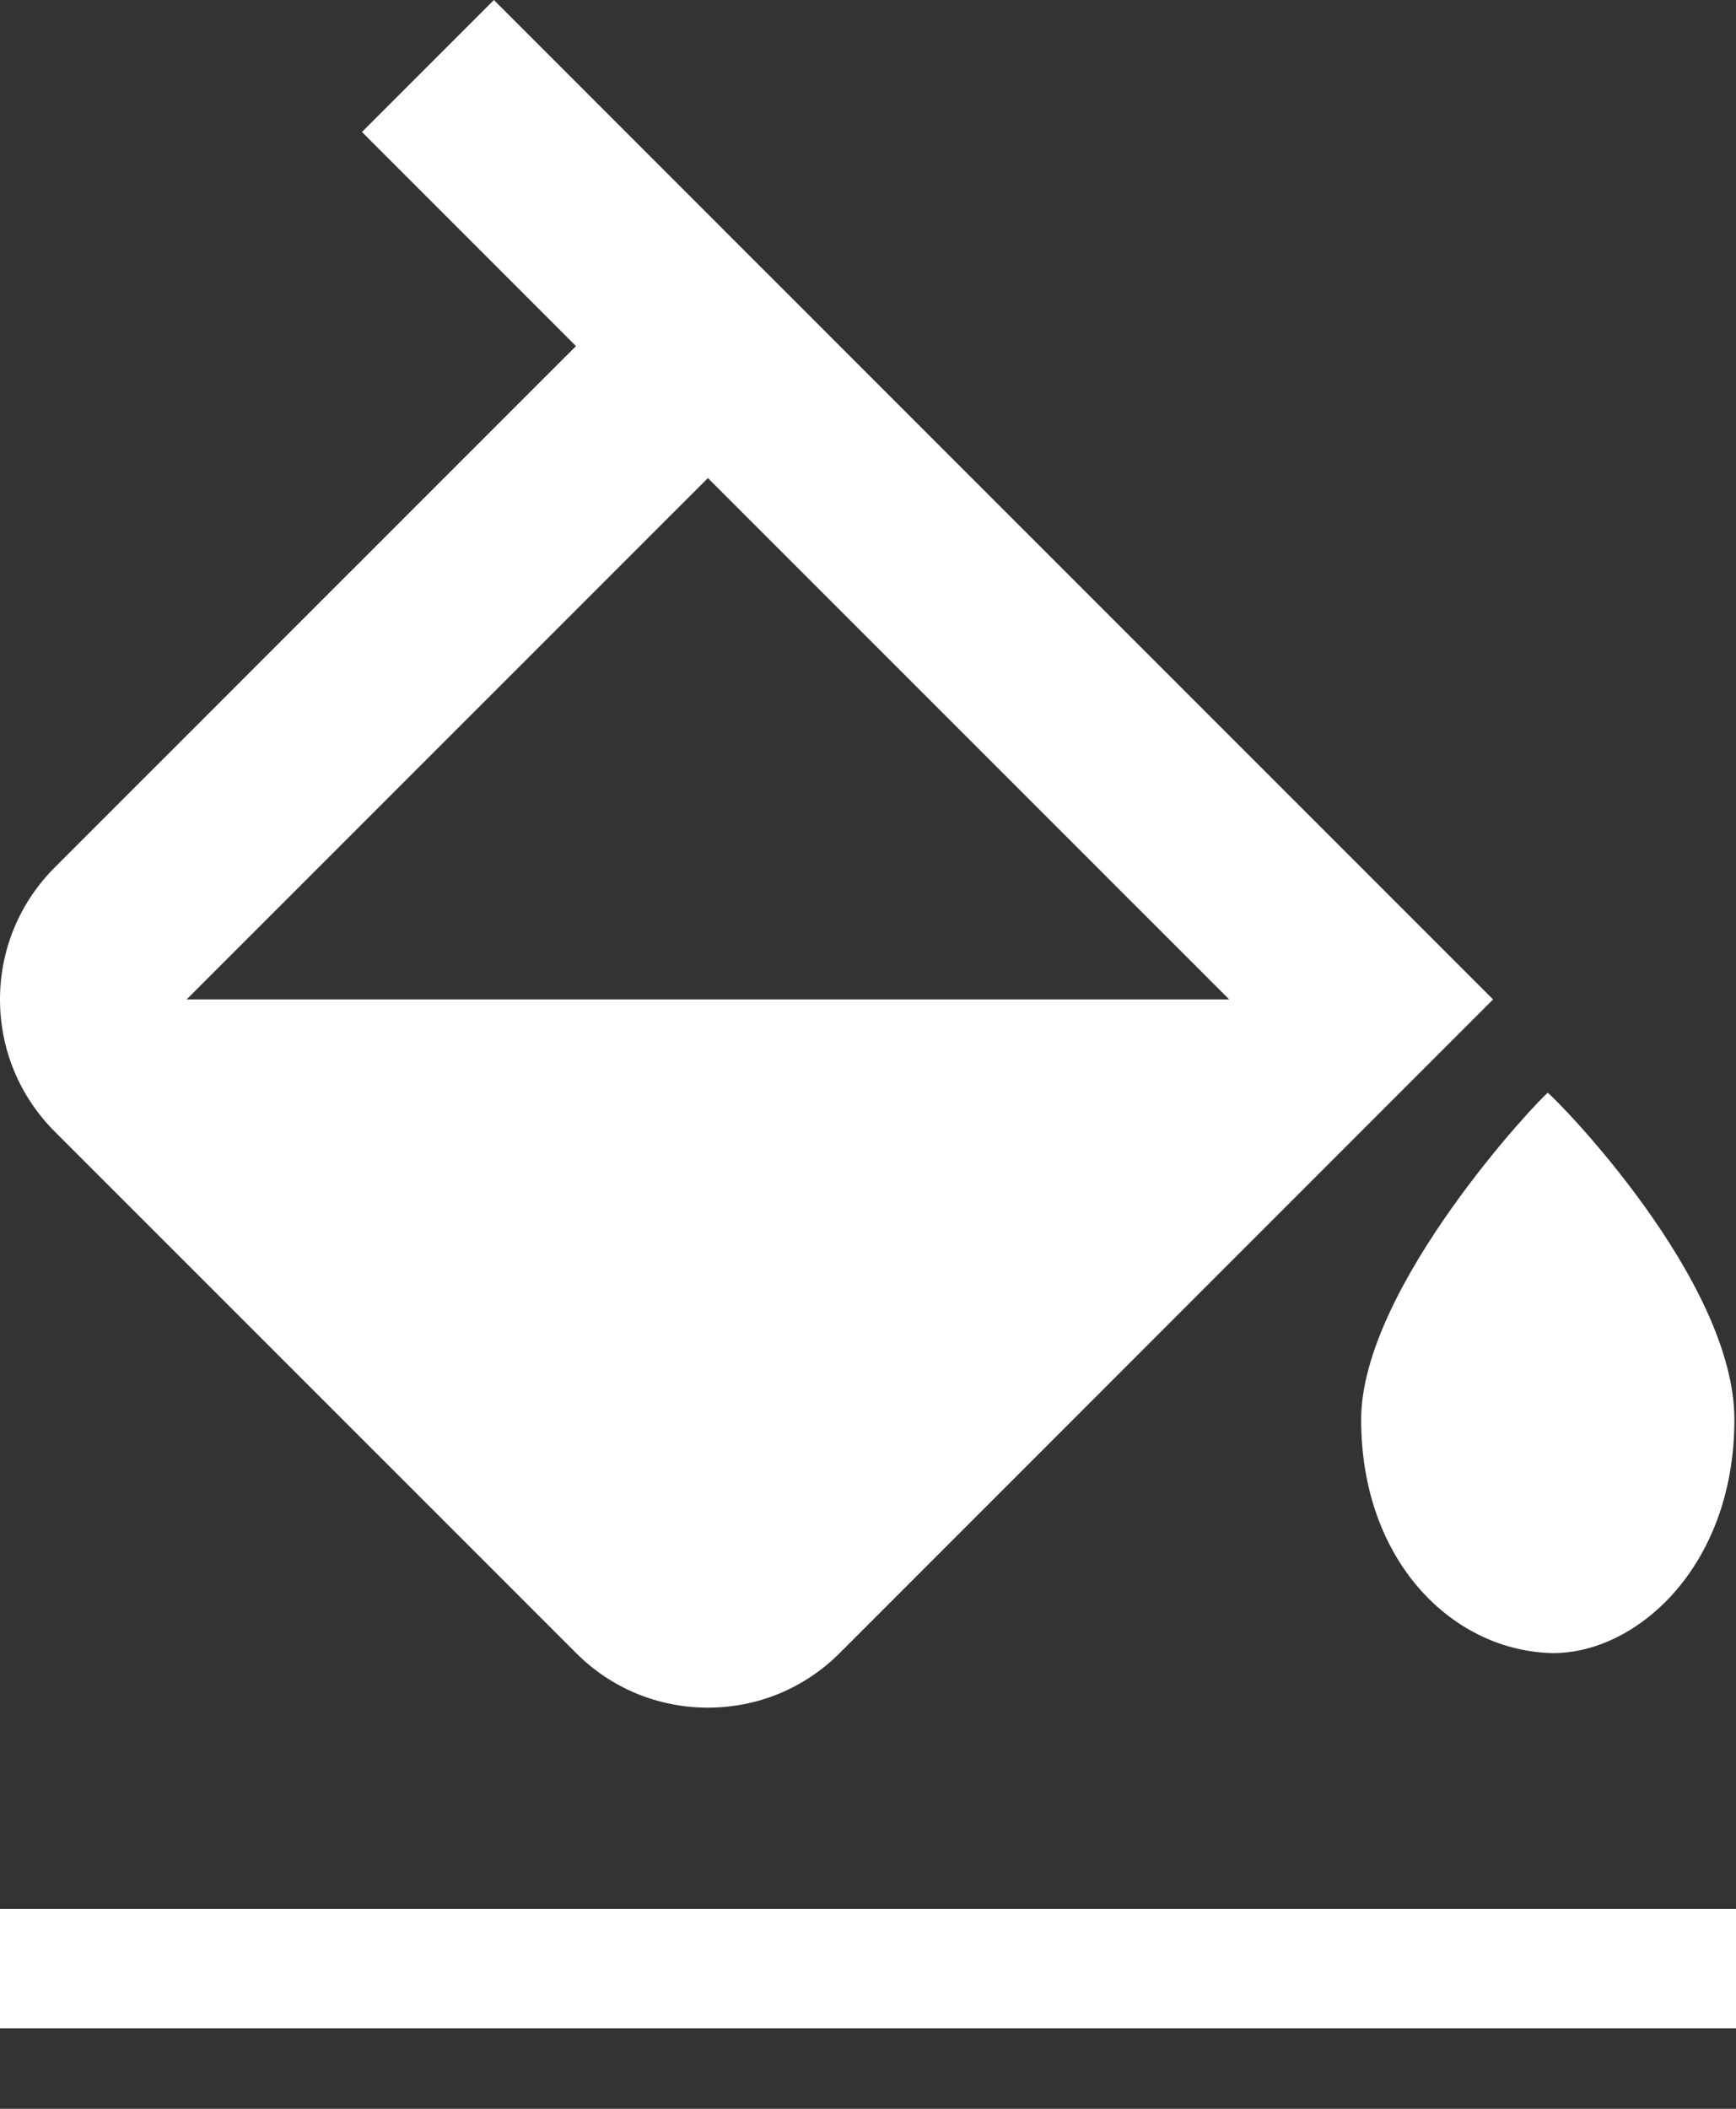 <svg width="14" height="17" viewBox="0 0 14 17" fill="none" xmlns="http://www.w3.org/2000/svg">
<rect x="0" y="0" width="14" height="17" fill="#333333" stroke="none"/>
<path d="M12.482 8.81C12.412 8.858 10.977 10.378 10.977 11.444C10.977 12.568 11.691 13.286 12.482 13.325C13.164 13.358 13.987 12.655 13.987 11.444C13.987 10.315 12.551 8.858 12.482 8.81ZM4.645 13.325C4.929 13.61 5.307 13.766 5.709 13.766C6.111 13.766 6.488 13.61 6.773 13.325L12.041 8.057L11.509 7.525L5.709 1.726L3.983 0L2.919 1.064L4.645 2.79L0.441 6.993C0.157 7.278 0 7.656 0 8.057C0 8.459 0.157 8.837 0.441 9.122L4.645 13.325ZM5.709 3.854L9.913 8.057H1.505L5.709 3.854Z" fill="white"/>
<rect y="15.389" width="14" height="0.962" fill="white"/>
</svg>
